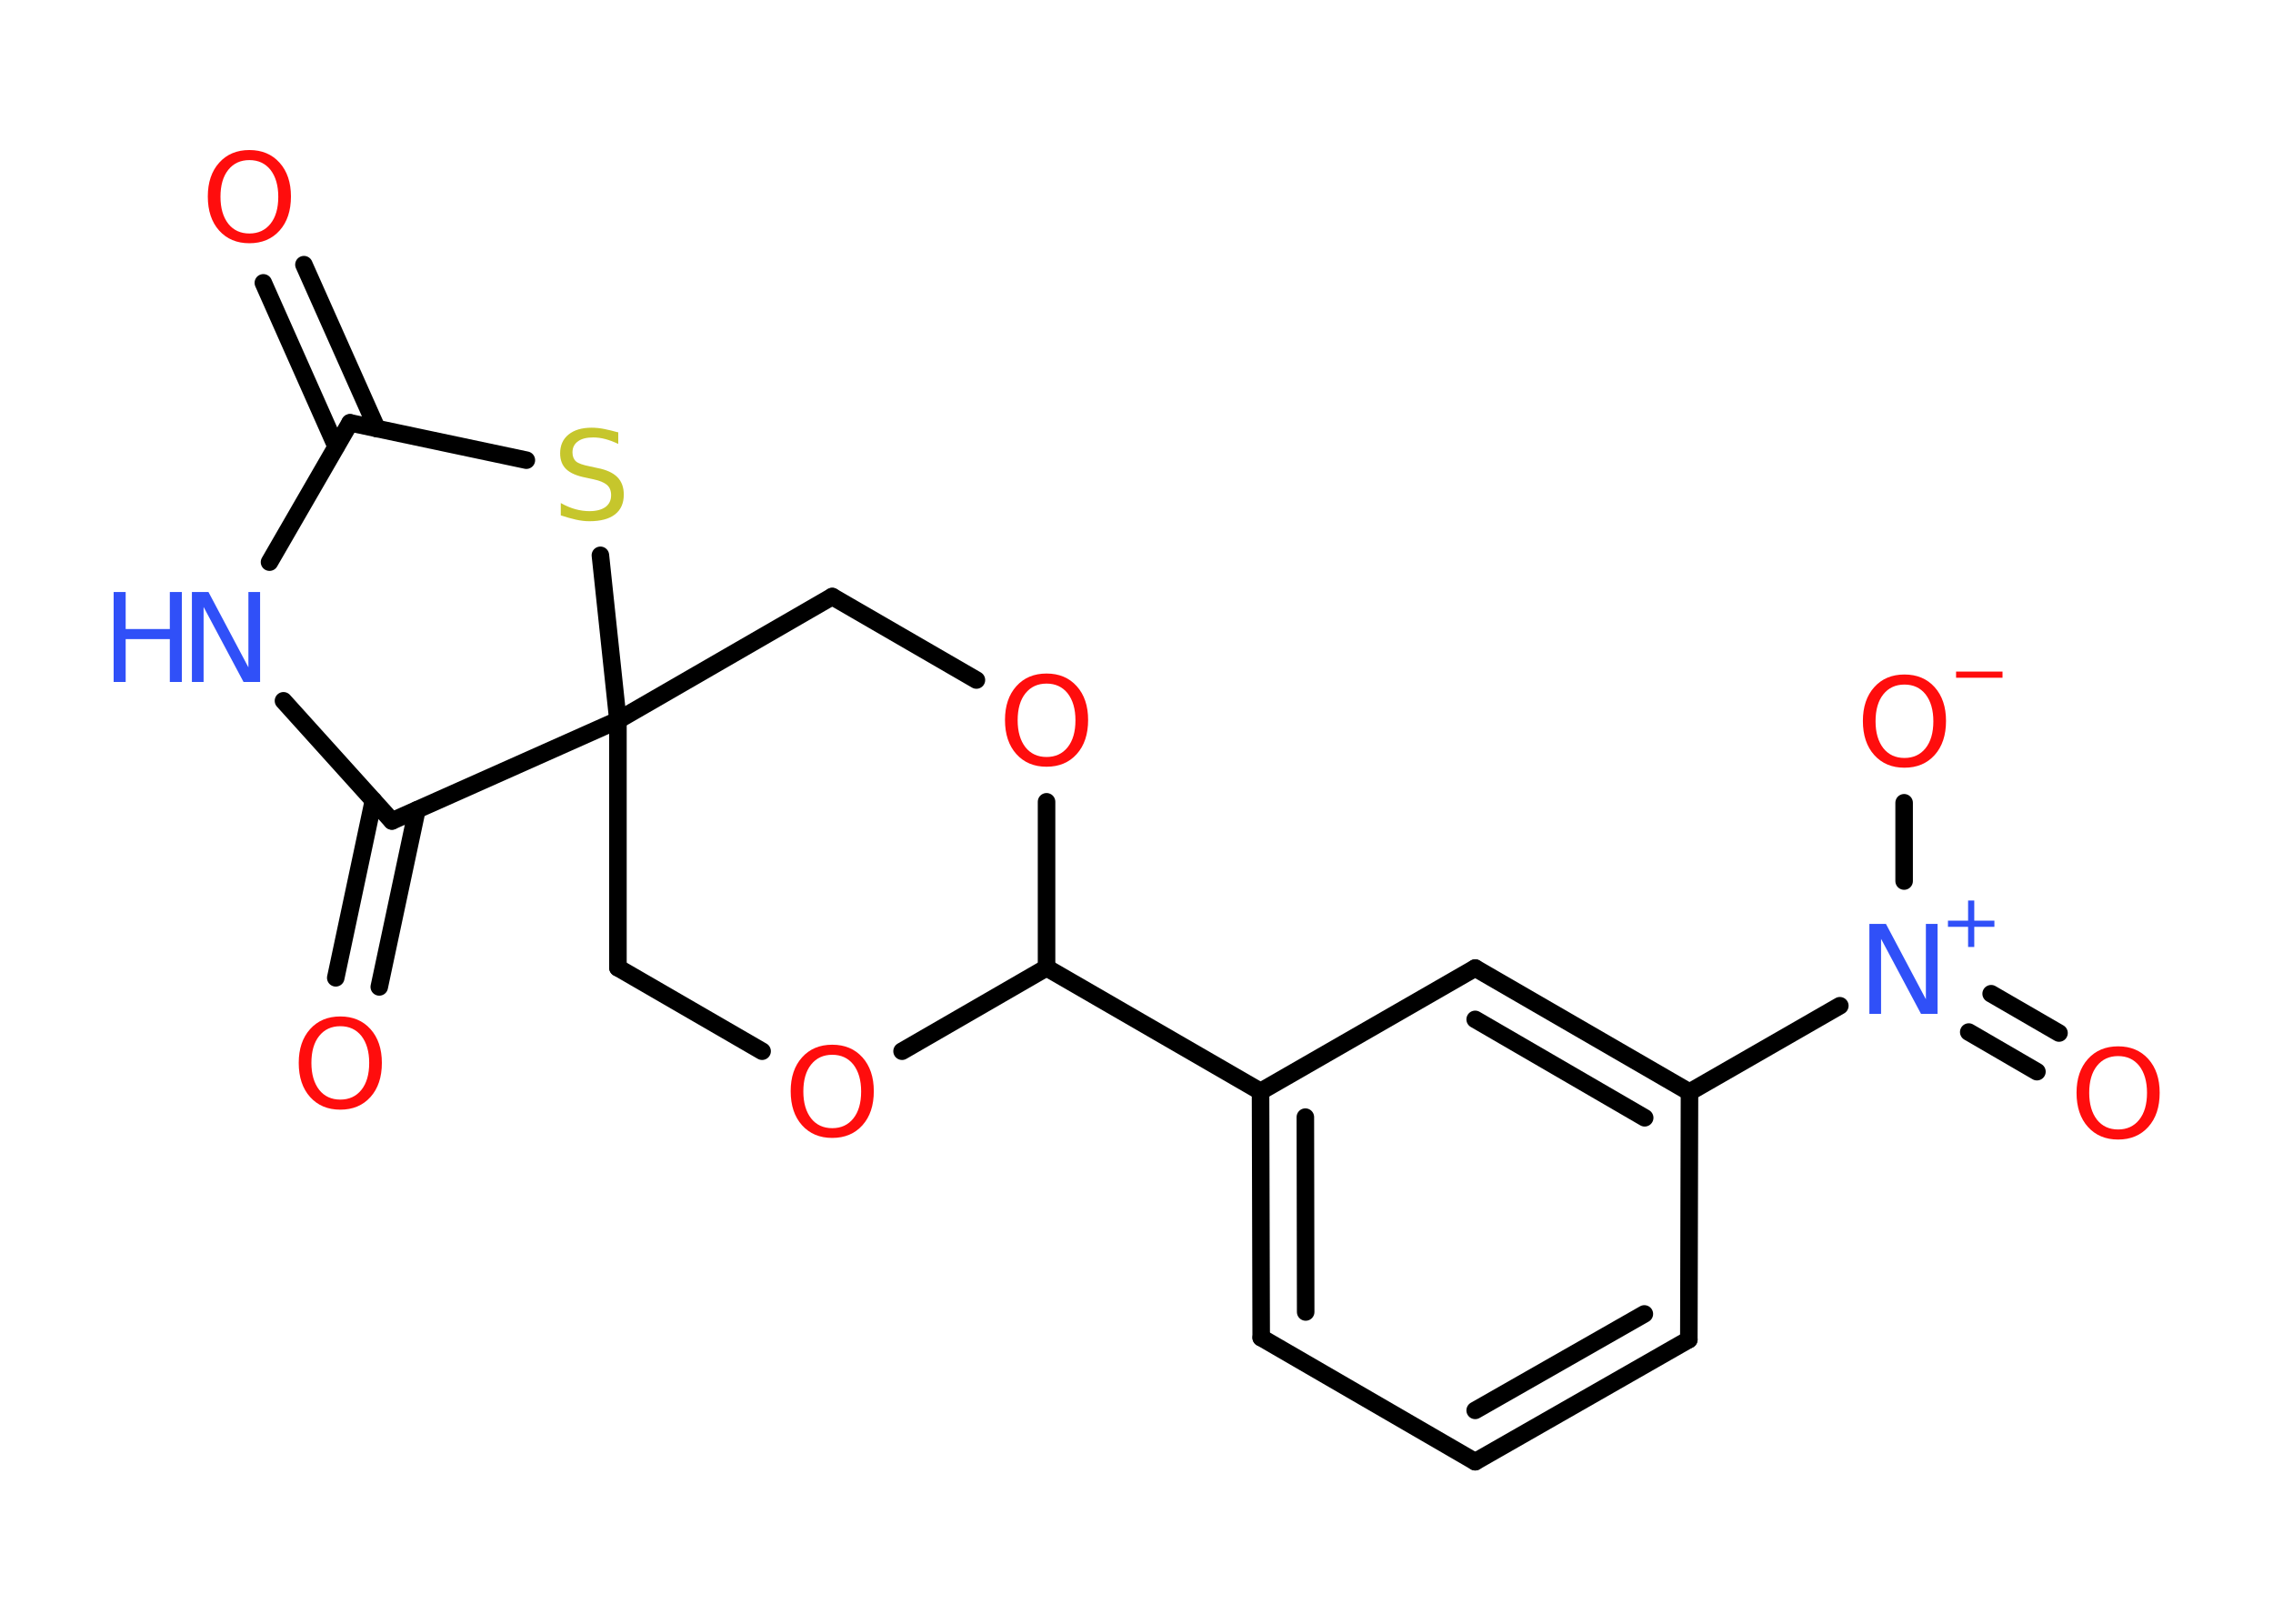 <?xml version='1.0' encoding='UTF-8'?>
<!DOCTYPE svg PUBLIC "-//W3C//DTD SVG 1.1//EN" "http://www.w3.org/Graphics/SVG/1.1/DTD/svg11.dtd">
<svg version='1.2' xmlns='http://www.w3.org/2000/svg' xmlns:xlink='http://www.w3.org/1999/xlink' width='70.0mm' height='50.0mm' viewBox='0 0 70.0 50.0'>
  <desc>Generated by the Chemistry Development Kit (http://github.com/cdk)</desc>
  <g stroke-linecap='round' stroke-linejoin='round' stroke='#000000' stroke-width='.54' fill='#FF0D0D'>
    <rect x='.0' y='.0' width='70.0' height='50.0' fill='#FFFFFF' stroke='none'/>
    <g id='mol1' class='mol'>
      <g id='mol1bnd1' class='bond'>
        <line x1='9.36' y1='8.15' x2='11.61' y2='13.2'/>
        <line x1='8.11' y1='8.71' x2='10.35' y2='13.75'/>
      </g>
      <line id='mol1bnd2' class='bond' x1='10.78' y1='13.02' x2='8.3' y2='17.31'/>
      <line id='mol1bnd3' class='bond' x1='8.73' y1='21.58' x2='12.07' y2='25.28'/>
      <g id='mol1bnd4' class='bond'>
        <line x1='12.84' y1='24.94' x2='11.68' y2='30.39'/>
        <line x1='11.5' y1='24.65' x2='10.34' y2='30.11'/>
      </g>
      <line id='mol1bnd5' class='bond' x1='12.07' y1='25.28' x2='19.03' y2='22.18'/>
      <line id='mol1bnd6' class='bond' x1='19.03' y1='22.18' x2='19.03' y2='29.8'/>
      <line id='mol1bnd7' class='bond' x1='19.03' y1='29.8' x2='23.47' y2='32.37'/>
      <line id='mol1bnd8' class='bond' x1='27.78' y1='32.37' x2='32.23' y2='29.8'/>
      <line id='mol1bnd9' class='bond' x1='32.23' y1='29.8' x2='38.82' y2='33.61'/>
      <g id='mol1bnd10' class='bond'>
        <line x1='38.82' y1='33.61' x2='38.84' y2='41.19'/>
        <line x1='40.2' y1='34.4' x2='40.21' y2='40.4'/>
      </g>
      <line id='mol1bnd11' class='bond' x1='38.84' y1='41.19' x2='45.43' y2='45.01'/>
      <g id='mol1bnd12' class='bond'>
        <line x1='45.43' y1='45.01' x2='52.01' y2='41.25'/>
        <line x1='45.43' y1='43.43' x2='50.64' y2='40.46'/>
      </g>
      <line id='mol1bnd13' class='bond' x1='52.01' y1='41.25' x2='52.03' y2='33.63'/>
      <line id='mol1bnd14' class='bond' x1='52.03' y1='33.63' x2='56.66' y2='30.97'/>
      <g id='mol1bnd15' class='bond'>
        <line x1='61.32' y1='30.6' x2='63.41' y2='31.81'/>
        <line x1='60.63' y1='31.78' x2='62.73' y2='33.0'/>
      </g>
      <line id='mol1bnd16' class='bond' x1='58.64' y1='27.13' x2='58.64' y2='24.72'/>
      <g id='mol1bnd17' class='bond'>
        <line x1='52.03' y1='33.63' x2='45.43' y2='29.81'/>
        <line x1='50.65' y1='34.42' x2='45.43' y2='31.39'/>
      </g>
      <line id='mol1bnd18' class='bond' x1='38.82' y1='33.61' x2='45.43' y2='29.81'/>
      <line id='mol1bnd19' class='bond' x1='32.23' y1='29.8' x2='32.23' y2='24.69'/>
      <line id='mol1bnd20' class='bond' x1='30.07' y1='20.94' x2='25.63' y2='18.37'/>
      <line id='mol1bnd21' class='bond' x1='19.03' y1='22.18' x2='25.63' y2='18.37'/>
      <line id='mol1bnd22' class='bond' x1='19.03' y1='22.18' x2='18.49' y2='17.1'/>
      <line id='mol1bnd23' class='bond' x1='10.78' y1='13.02' x2='16.21' y2='14.17'/>
      <path id='mol1atm1' class='atom' d='M7.68 4.93q-.41 .0 -.65 .3q-.24 .3 -.24 .83q.0 .52 .24 .83q.24 .3 .65 .3q.41 .0 .65 -.3q.24 -.3 .24 -.83q.0 -.52 -.24 -.83q-.24 -.3 -.65 -.3zM7.68 4.62q.58 .0 .93 .39q.35 .39 .35 1.04q.0 .66 -.35 1.05q-.35 .39 -.93 .39q-.58 .0 -.93 -.39q-.35 -.39 -.35 -1.05q.0 -.65 .35 -1.04q.35 -.39 .93 -.39z' stroke='none'/>
      <g id='mol1atm3' class='atom'>
        <path d='M5.92 18.23h.5l1.23 2.32v-2.32h.36v2.77h-.51l-1.23 -2.31v2.31h-.36v-2.77z' stroke='none' fill='#3050F8'/>
        <path d='M3.5 18.23h.37v1.14h1.36v-1.14h.37v2.77h-.37v-1.32h-1.36v1.32h-.37v-2.77z' stroke='none' fill='#3050F8'/>
      </g>
      <path id='mol1atm5' class='atom' d='M10.48 31.6q-.41 .0 -.65 .3q-.24 .3 -.24 .83q.0 .52 .24 .83q.24 .3 .65 .3q.41 .0 .65 -.3q.24 -.3 .24 -.83q.0 -.52 -.24 -.83q-.24 -.3 -.65 -.3zM10.48 31.3q.58 .0 .93 .39q.35 .39 .35 1.04q.0 .66 -.35 1.05q-.35 .39 -.93 .39q-.58 .0 -.93 -.39q-.35 -.39 -.35 -1.05q.0 -.65 .35 -1.04q.35 -.39 .93 -.39z' stroke='none'/>
      <path id='mol1atm8' class='atom' d='M25.63 32.48q-.41 .0 -.65 .3q-.24 .3 -.24 .83q.0 .52 .24 .83q.24 .3 .65 .3q.41 .0 .65 -.3q.24 -.3 .24 -.83q.0 -.52 -.24 -.83q-.24 -.3 -.65 -.3zM25.63 32.17q.58 .0 .93 .39q.35 .39 .35 1.04q.0 .66 -.35 1.05q-.35 .39 -.93 .39q-.58 .0 -.93 -.39q-.35 -.39 -.35 -1.05q.0 -.65 .35 -1.04q.35 -.39 .93 -.39z' stroke='none'/>
      <g id='mol1atm15' class='atom'>
        <path d='M57.58 28.45h.5l1.23 2.32v-2.32h.36v2.77h-.51l-1.23 -2.31v2.31h-.36v-2.77z' stroke='none' fill='#3050F8'/>
        <path d='M60.8 27.73v.62h.62v.19h-.62v.62h-.19v-.62h-.62v-.19h.62v-.62h.19z' stroke='none' fill='#3050F8'/>
      </g>
      <path id='mol1atm16' class='atom' d='M65.23 32.52q-.41 .0 -.65 .3q-.24 .3 -.24 .83q.0 .52 .24 .83q.24 .3 .65 .3q.41 .0 .65 -.3q.24 -.3 .24 -.83q.0 -.52 -.24 -.83q-.24 -.3 -.65 -.3zM65.23 32.22q.58 .0 .93 .39q.35 .39 .35 1.04q.0 .66 -.35 1.05q-.35 .39 -.93 .39q-.58 .0 -.93 -.39q-.35 -.39 -.35 -1.05q.0 -.65 .35 -1.04q.35 -.39 .93 -.39z' stroke='none'/>
      <g id='mol1atm17' class='atom'>
        <path d='M58.65 21.08q-.41 .0 -.65 .3q-.24 .3 -.24 .83q.0 .52 .24 .83q.24 .3 .65 .3q.41 .0 .65 -.3q.24 -.3 .24 -.83q.0 -.52 -.24 -.83q-.24 -.3 -.65 -.3zM58.65 20.77q.58 .0 .93 .39q.35 .39 .35 1.04q.0 .66 -.35 1.05q-.35 .39 -.93 .39q-.58 .0 -.93 -.39q-.35 -.39 -.35 -1.05q.0 -.65 .35 -1.04q.35 -.39 .93 -.39z' stroke='none'/>
        <path d='M60.24 20.68h1.43v.19h-1.43v-.19z' stroke='none'/>
      </g>
      <path id='mol1atm19' class='atom' d='M32.23 21.05q-.41 .0 -.65 .3q-.24 .3 -.24 .83q.0 .52 .24 .83q.24 .3 .65 .3q.41 .0 .65 -.3q.24 -.3 .24 -.83q.0 -.52 -.24 -.83q-.24 -.3 -.65 -.3zM32.23 20.74q.58 .0 .93 .39q.35 .39 .35 1.04q.0 .66 -.35 1.05q-.35 .39 -.93 .39q-.58 .0 -.93 -.39q-.35 -.39 -.35 -1.05q.0 -.65 .35 -1.04q.35 -.39 .93 -.39z' stroke='none'/>
      <path id='mol1atm21' class='atom' d='M19.04 13.31v.36q-.21 -.1 -.4 -.15q-.19 -.05 -.37 -.05q-.31 .0 -.47 .12q-.17 .12 -.17 .34q.0 .18 .11 .28q.11 .09 .42 .15l.23 .05q.42 .08 .62 .28q.2 .2 .2 .54q.0 .4 -.27 .61q-.27 .21 -.79 .21q-.2 .0 -.42 -.05q-.22 -.05 -.46 -.13v-.38q.23 .13 .45 .19q.22 .06 .43 .06q.32 .0 .5 -.13q.17 -.13 .17 -.36q.0 -.21 -.13 -.32q-.13 -.11 -.41 -.17l-.23 -.05q-.42 -.08 -.61 -.26q-.19 -.18 -.19 -.49q.0 -.37 .26 -.58q.26 -.21 .71 -.21q.19 .0 .39 .04q.2 .04 .41 .1z' stroke='none' fill='#C6C62C'/>
    </g>
  </g>
</svg>
